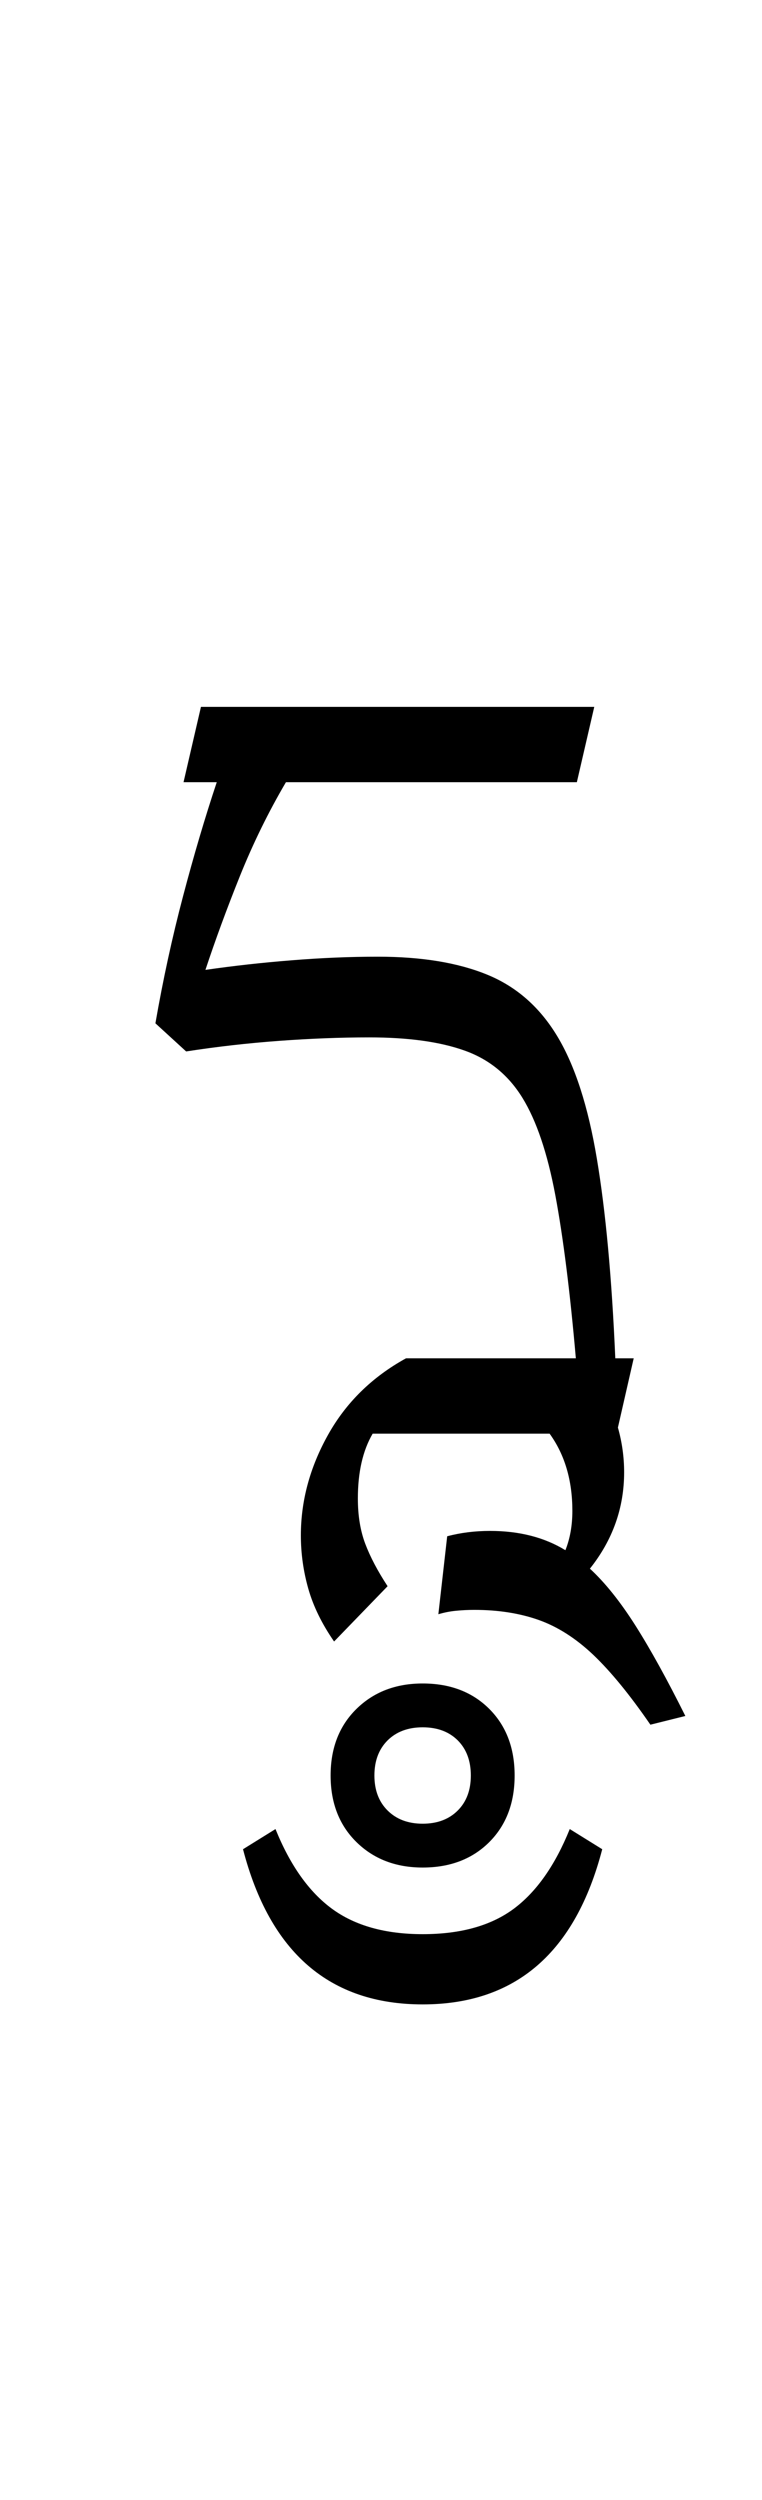 <?xml version="1.0" encoding="UTF-8"?>
<svg xmlns="http://www.w3.org/2000/svg" xmlns:xlink="http://www.w3.org/1999/xlink" width="95.688pt" height="313.656pt" viewBox="0 0 95.688 313.656" version="1.1">
<defs>
<g>
<symbol overflow="visible" id="glyph0-0">
<path style="stroke:none;" d="M 10.344 0 L 10.344 -78.438 L 55.547 -78.438 L 55.547 0 Z M 15.953 -5.5 L 49.938 -5.5 L 49.938 -72.812 L 15.953 -72.812 Z M 15.953 -5.5 "/>
</symbol>
<symbol overflow="visible" id="glyph0-1">
<path style="stroke:none;" d="M 45.547 28.812 C 49.211 28.812 52.363 29.617 55 31.234 C 55.582 29.773 55.875 28.129 55.875 26.297 C 55.875 22.473 54.922 19.242 53.016 16.609 L 30.797 16.609 C 29.555 18.734 28.938 21.445 28.938 24.75 C 28.938 26.875 29.242 28.758 29.859 30.406 C 30.484 32.062 31.422 33.844 32.672 35.75 L 25.953 42.688 C 24.422 40.477 23.344 38.273 22.719 36.078 C 22.094 33.879 21.781 31.645 21.781 29.375 C 21.781 25.039 22.914 20.836 25.188 16.766 C 27.457 12.703 30.723 9.5 34.984 7.156 L 56.312 7.156 C 55.582 -1.207 54.723 -8.031 53.734 -13.312 C 52.742 -18.594 51.367 -22.66 49.609 -25.516 C 47.848 -28.379 45.426 -30.359 42.344 -31.453 C 39.27 -32.555 35.273 -33.109 30.359 -33.109 C 26.766 -33.109 22.988 -32.961 19.031 -32.672 C 15.07 -32.379 11.188 -31.938 7.375 -31.344 L 3.516 -34.875 C 4.473 -40.375 5.629 -45.688 6.984 -50.812 C 8.336 -55.945 9.75 -60.719 11.219 -65.125 L 7.047 -65.125 L 9.234 -74.578 L 58.625 -74.578 L 56.438 -65.125 L 19.906 -65.125 C 17.707 -61.383 15.781 -57.457 14.125 -53.344 C 12.477 -49.238 11.035 -45.316 9.797 -41.578 C 13.305 -42.086 16.914 -42.488 20.625 -42.781 C 24.332 -43.082 27.941 -43.234 31.453 -43.234 C 36.953 -43.234 41.535 -42.477 45.203 -40.969 C 48.867 -39.469 51.801 -36.883 54 -33.219 C 56.207 -29.551 57.859 -24.438 58.953 -17.875 C 60.055 -11.312 60.828 -2.969 61.266 7.156 L 63.578 7.156 L 61.594 15.844 C 62.113 17.676 62.375 19.547 62.375 21.453 C 62.375 25.922 60.941 29.953 58.078 33.547 C 59.984 35.305 61.891 37.688 63.797 40.688 C 65.703 43.695 67.789 47.477 70.062 52.031 L 65.672 53.125 C 63.098 49.383 60.711 46.469 58.516 44.375 C 56.316 42.289 54.023 40.828 51.641 39.984 C 49.254 39.141 46.562 38.719 43.562 38.719 C 42.82 38.719 42.066 38.754 41.297 38.828 C 40.535 38.898 39.785 39.047 39.047 39.266 L 40.156 29.484 C 41.844 29.035 43.641 28.812 45.547 28.812 Z M 45.547 28.812 "/>
</symbol>
<symbol overflow="visible" id="glyph0-2">
<path style="stroke:none;" d="M -25.844 5.5 C -22.406 5.5 -19.617 6.562 -17.484 8.688 C -15.359 10.812 -14.297 13.598 -14.297 17.047 C -14.297 20.492 -15.359 23.281 -17.484 25.406 C -19.617 27.531 -22.406 28.594 -25.844 28.594 C -29.219 28.594 -31.988 27.531 -34.156 25.406 C -36.32 23.281 -37.406 20.492 -37.406 17.047 C -37.406 13.598 -36.32 10.812 -34.156 8.688 C -31.988 6.562 -29.219 5.5 -25.844 5.5 Z M -25.844 11 C -27.676 11 -29.145 11.547 -30.25 12.641 C -31.352 13.742 -31.906 15.211 -31.906 17.047 C -31.906 18.879 -31.352 20.344 -30.25 21.438 C -29.145 22.539 -27.676 23.094 -25.844 23.094 C -24.008 23.094 -22.539 22.539 -21.438 21.438 C -20.344 20.344 -19.797 18.879 -19.797 17.047 C -19.797 15.211 -20.344 13.742 -21.438 12.641 C -22.539 11.547 -24.008 11 -25.844 11 Z M -25.844 45.766 C -37.508 45.766 -45.031 39.273 -48.406 26.297 L -44.328 23.766 C -42.492 28.305 -40.129 31.641 -37.234 33.766 C -34.336 35.891 -30.539 36.953 -25.844 36.953 C -21.082 36.953 -17.27 35.891 -14.406 33.766 C -11.551 31.641 -9.207 28.305 -7.375 23.766 L -3.297 26.297 C -6.672 39.273 -14.188 45.766 -25.844 45.766 Z M -25.844 45.766 "/>
</symbol>
</g>
</defs>
<g id="surface1">
<g style="fill:rgb(0%,0%,0%);fill-opacity:1;">
  <use xlink:href="#glyph0-1" x="16" y="163.266"/>
  <use xlink:href="#glyph0-2" x="78.922" y="205.719"/>
</g>
</g>
</svg>
